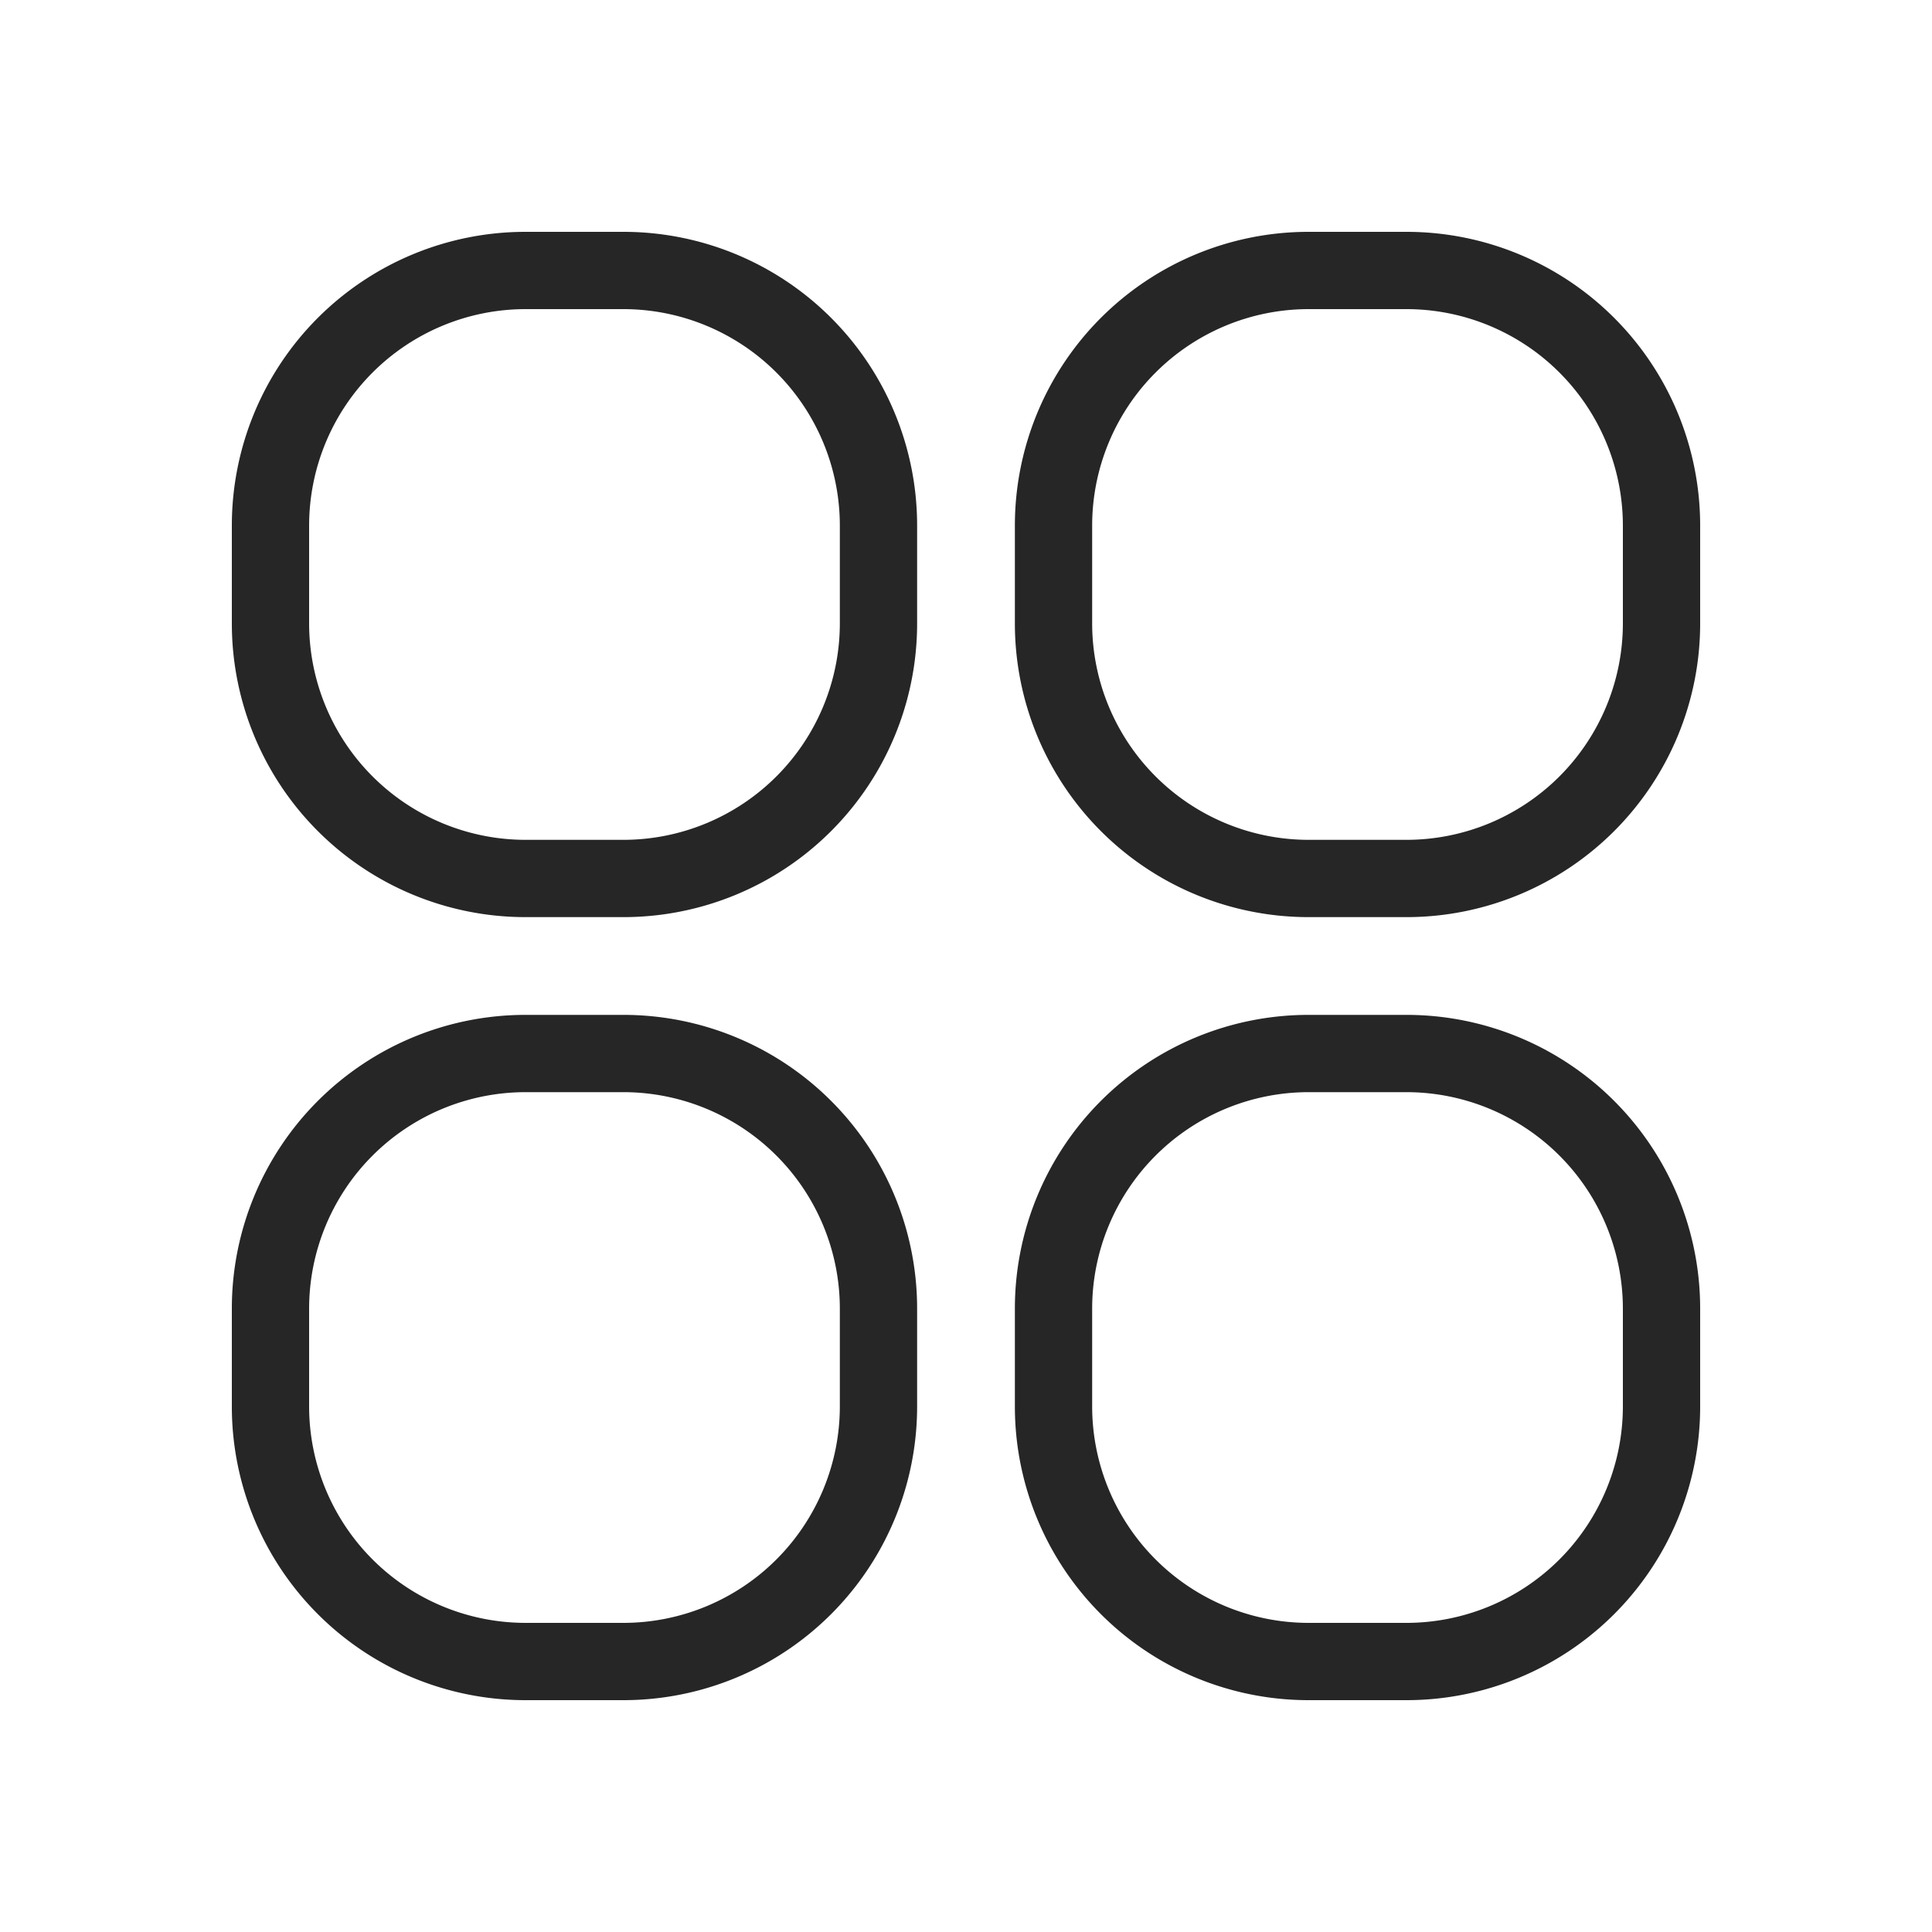 <svg id="图层_1" data-name="图层 1" xmlns="http://www.w3.org/2000/svg" viewBox="0 0 100 100"><defs><style>.cls-1{fill:#262626;}</style></defs><title>广场</title><path class="cls-1" d="M32.27,16a11.21,11.21,0,0,1,11.2,11.2v5.07a11.21,11.21,0,0,1-11.2,11.2H27.2A11.21,11.21,0,0,1,16,32.27V27.2A11.21,11.21,0,0,1,27.2,16h5.07m0-4H27.2A15.2,15.2,0,0,0,12,27.2v5.07a15.2,15.2,0,0,0,15.2,15.2h5.07a15.2,15.2,0,0,0,15.2-15.2V27.2A15.2,15.2,0,0,0,32.27,12Z"/><path class="cls-1" d="M72.8,16A11.21,11.21,0,0,1,84,27.2v5.07a11.21,11.21,0,0,1-11.2,11.2H67.73a11.21,11.21,0,0,1-11.2-11.2V27.2A11.21,11.21,0,0,1,67.73,16H72.8m0-4H67.73a15.2,15.2,0,0,0-15.2,15.2v5.07a15.2,15.2,0,0,0,15.2,15.2H72.8A15.2,15.2,0,0,0,88,32.27V27.2A15.2,15.2,0,0,0,72.8,12Z"/><path class="cls-1" d="M32.27,56.53a11.21,11.21,0,0,1,11.2,11.2V72.8A11.21,11.21,0,0,1,32.27,84H27.2A11.21,11.21,0,0,1,16,72.8V67.73a11.21,11.21,0,0,1,11.2-11.2h5.07m0-4H27.2A15.2,15.2,0,0,0,12,67.73V72.8A15.2,15.2,0,0,0,27.2,88h5.07a15.2,15.2,0,0,0,15.2-15.2V67.73a15.2,15.2,0,0,0-15.2-15.2Z"/><path class="cls-1" d="M72.8,56.53A11.21,11.21,0,0,1,84,67.73V72.8A11.21,11.21,0,0,1,72.8,84H67.73a11.21,11.21,0,0,1-11.2-11.2V67.73a11.21,11.21,0,0,1,11.2-11.2H72.8m0-4H67.73a15.2,15.2,0,0,0-15.2,15.2V72.8A15.2,15.2,0,0,0,67.73,88H72.8A15.2,15.2,0,0,0,88,72.8V67.73a15.2,15.2,0,0,0-15.2-15.2Z"/></svg>
